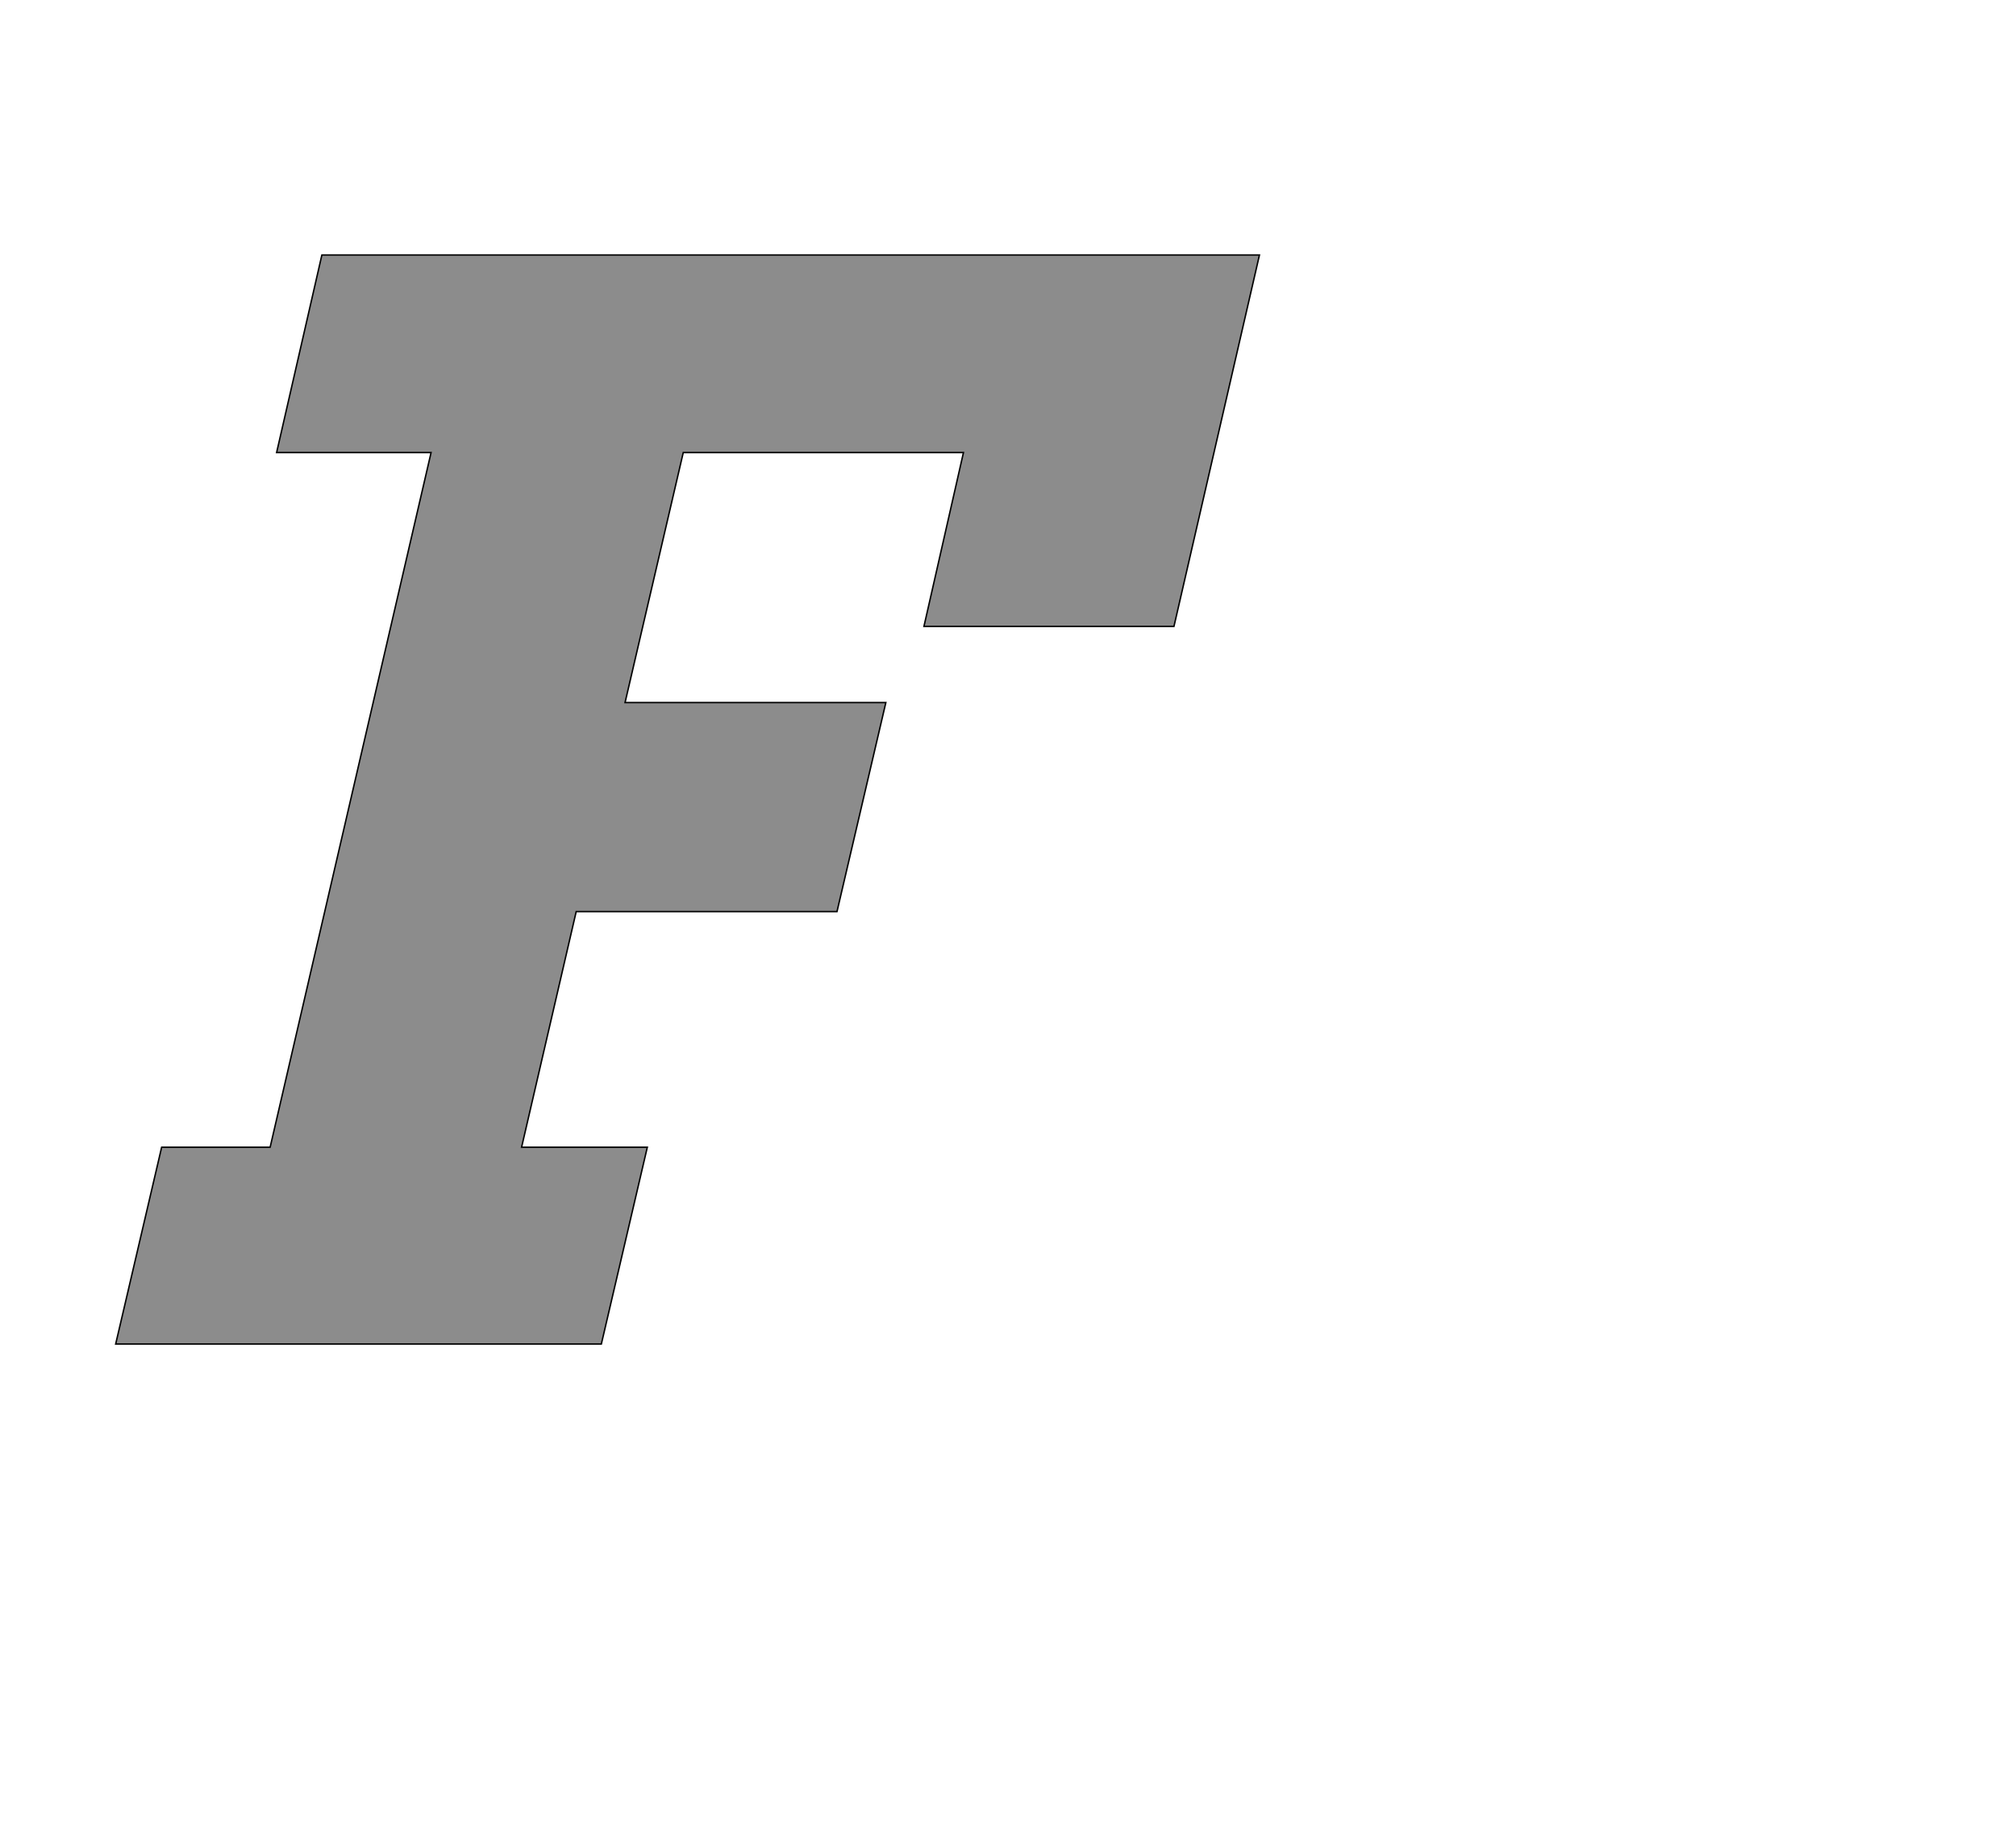 <!--
BEGIN METADATA

BBOX_X_MIN 61
BBOX_Y_MIN 0
BBOX_X_MAX 1653
BBOX_Y_MAX 1516
WIDTH 1592
HEIGHT 1516
H_BEARING_X 61
H_BEARING_Y 1516
H_ADVANCE 1450
V_BEARING_X -664
V_BEARING_Y 255
V_ADVANCE 2027
ORIGIN_X 0
ORIGIN_Y 0

END METADATA
-->

<svg width='2806px' height='2543px' xmlns='http://www.w3.org/2000/svg' version='1.1'>

 <!-- make sure glyph is visible within svg window -->
 <g fill-rule='nonzero'  transform='translate(100 1871)'>

  <!-- draw actual outline using lines and Bezier curves-->
  <path fill='black' stroke='black' fill-opacity='0.45'  stroke-width='2'  d='
 M 348,-1516
 L 1653,-1516
 L 1534,-999
 L 1186,-999
 L 1241,-1241
 L 851,-1241
 L 770,-893
 L 1133,-893
 L 1065,-602
 L 702,-602
 L 626,-274
 L 801,-274
 L 737,0
 L 61,0
 L 125,-274
 L 276,-274
 L 500,-1241
 L 285,-1241
 L 348,-1516
 Z

  '/>
 </g>
</svg>
